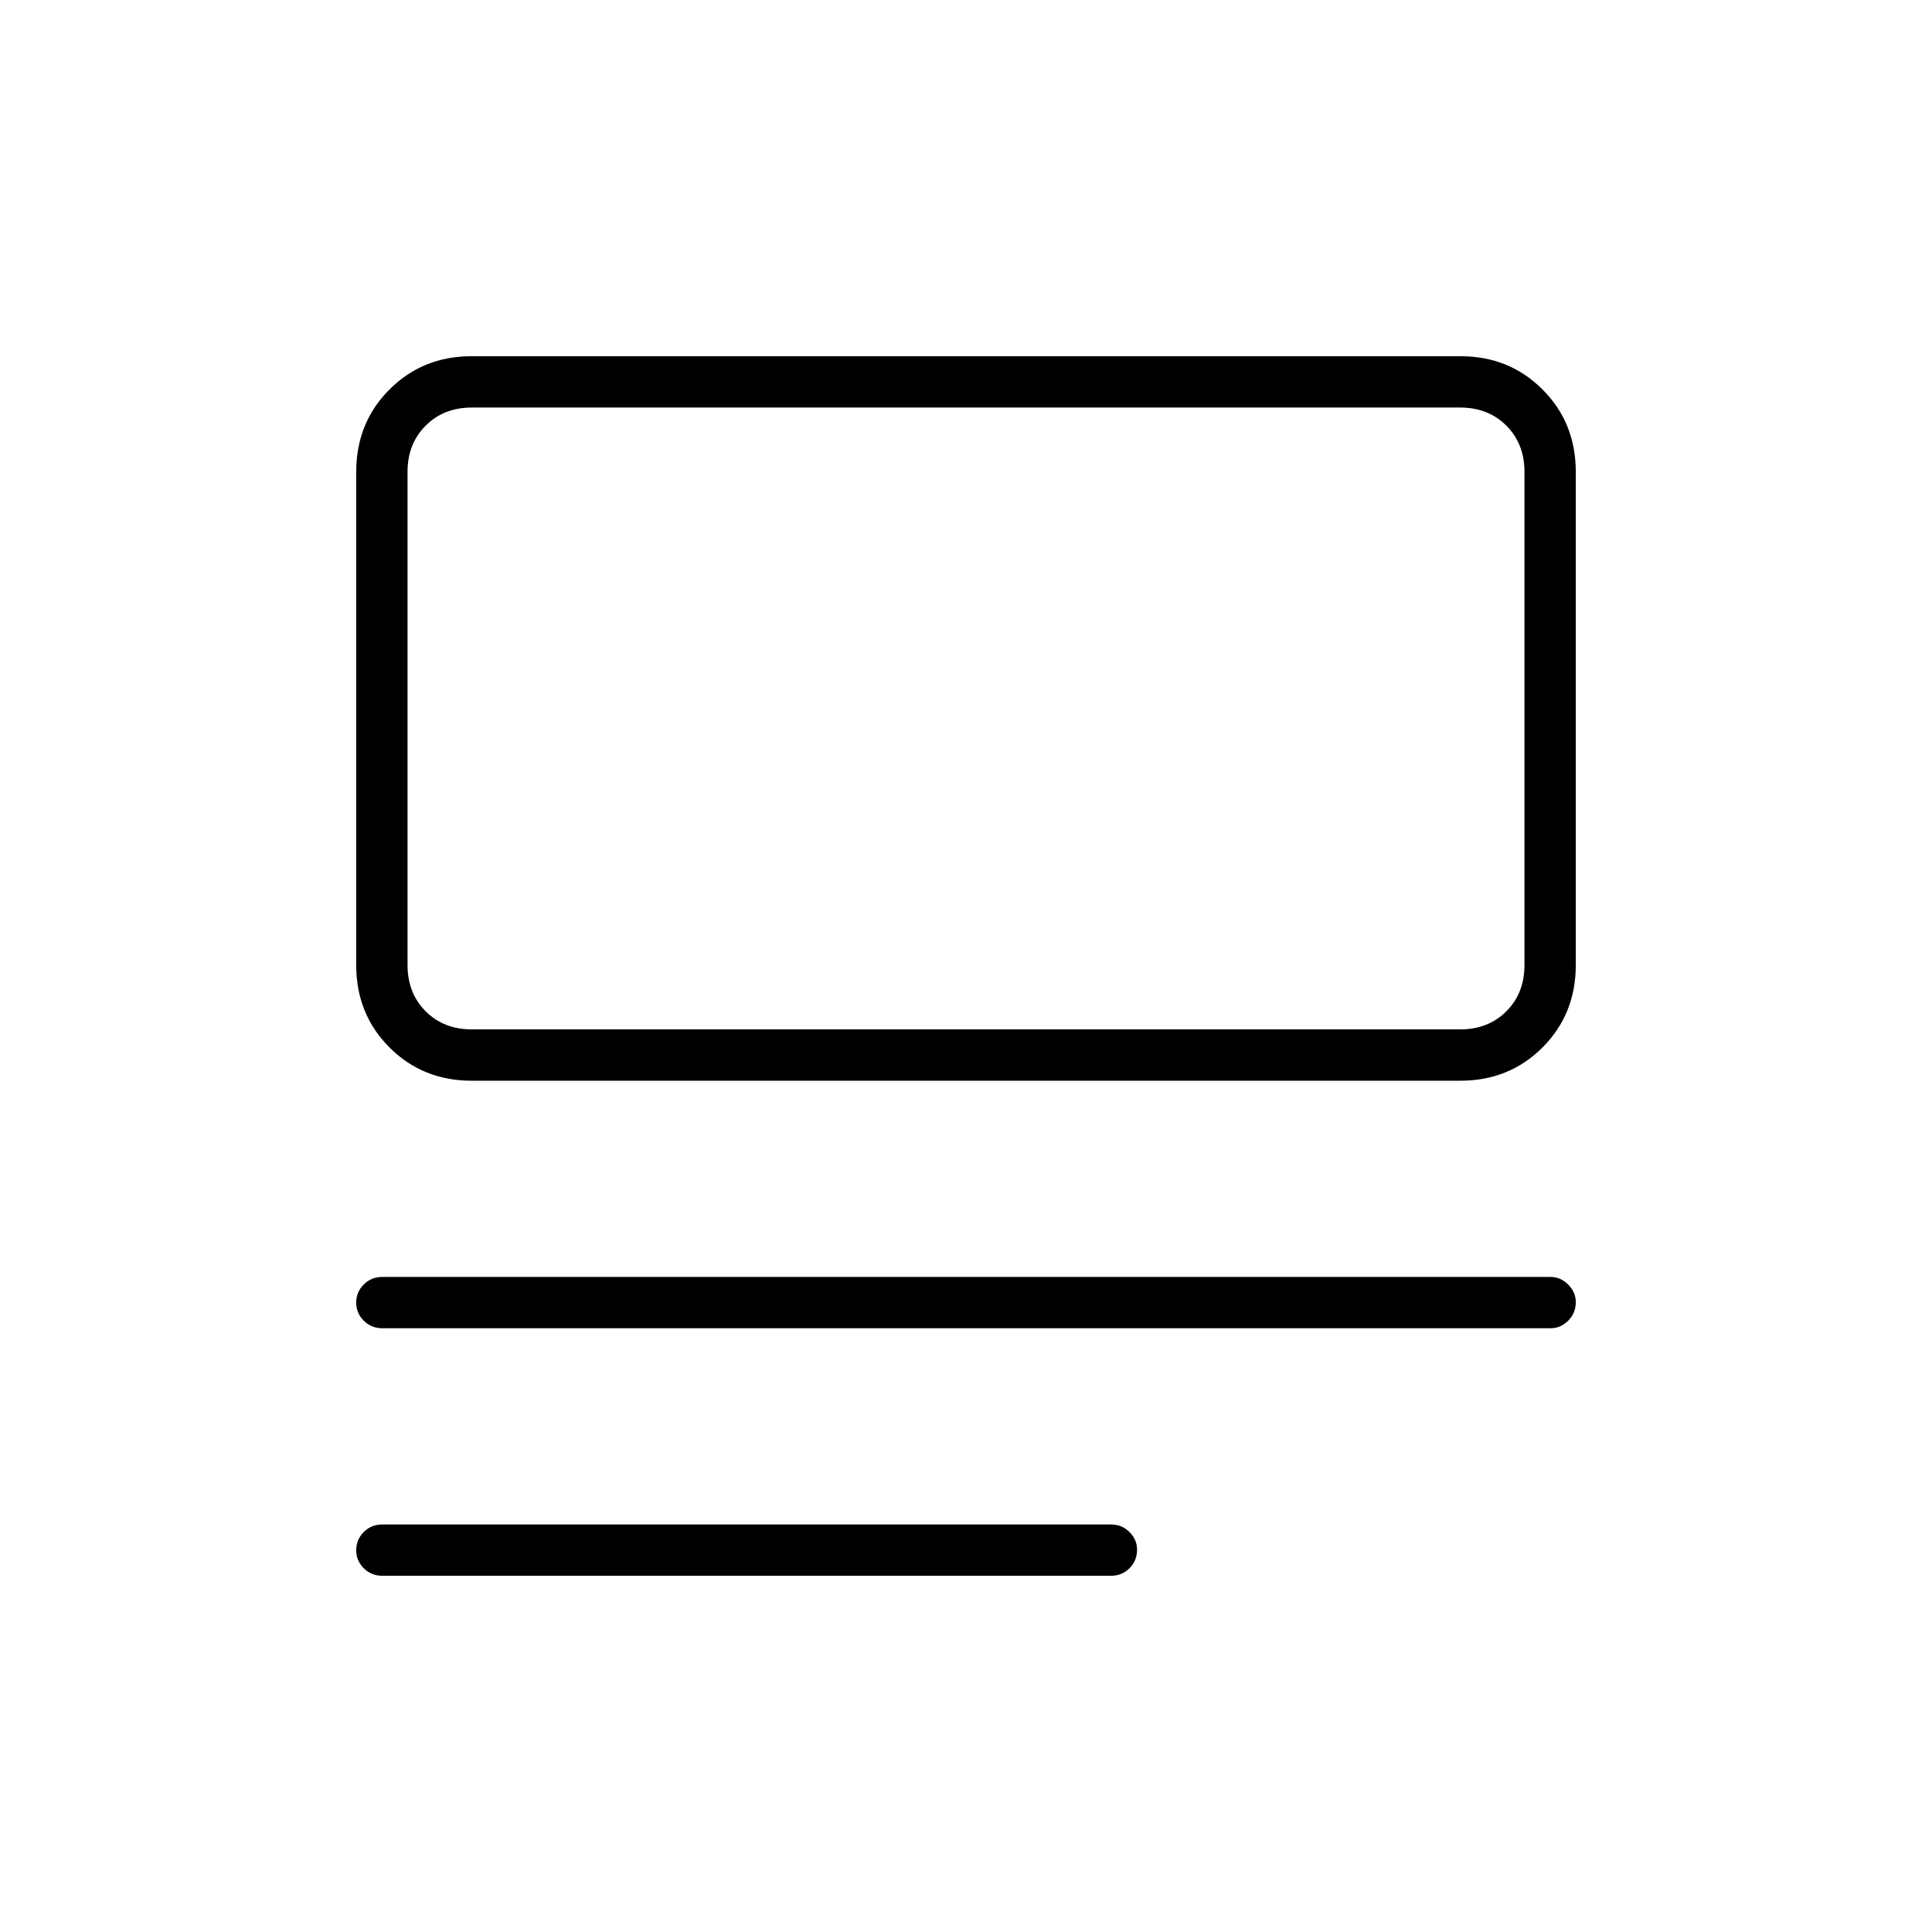 <svg xmlns="http://www.w3.org/2000/svg" height="24" viewBox="0 -960 960 960" width="24"><path d="M190-177q-5.5 0-9.25-3.75t-3.75-9q0-5.25 3.75-9t9.25-3.75h362q5.5 0 9.25 3.79Q565-194.93 565-190q0 5.5-3.75 9.25T552-177H190Zm0-123q-5.5 0-9.25-3.75t-3.75-9q0-5.25 3.75-9t9.25-3.75h580.5q4.92 0 8.71 3.79Q783-317.92 783-313q0 5.5-3.79 9.25T770.5-300H190Zm44.32-123q-24.26 0-40.79-16.53Q177-456.06 177-480.5v-245q0-24.44 16.53-40.97Q210.06-783 234.32-783h491.36q24.26 0 40.79 16.53Q783-749.94 783-725.5v245q0 24.44-16.53 40.97Q749.94-423 725.68-423H234.32Zm.18-25.5h491q14 0 23-9t9-23v-245q0-14-9-23t-23-9h-491q-14 0-23 9t-9 23v245q0 14 9 23t23 9Zm-32 0v-309 309Z"/></svg>